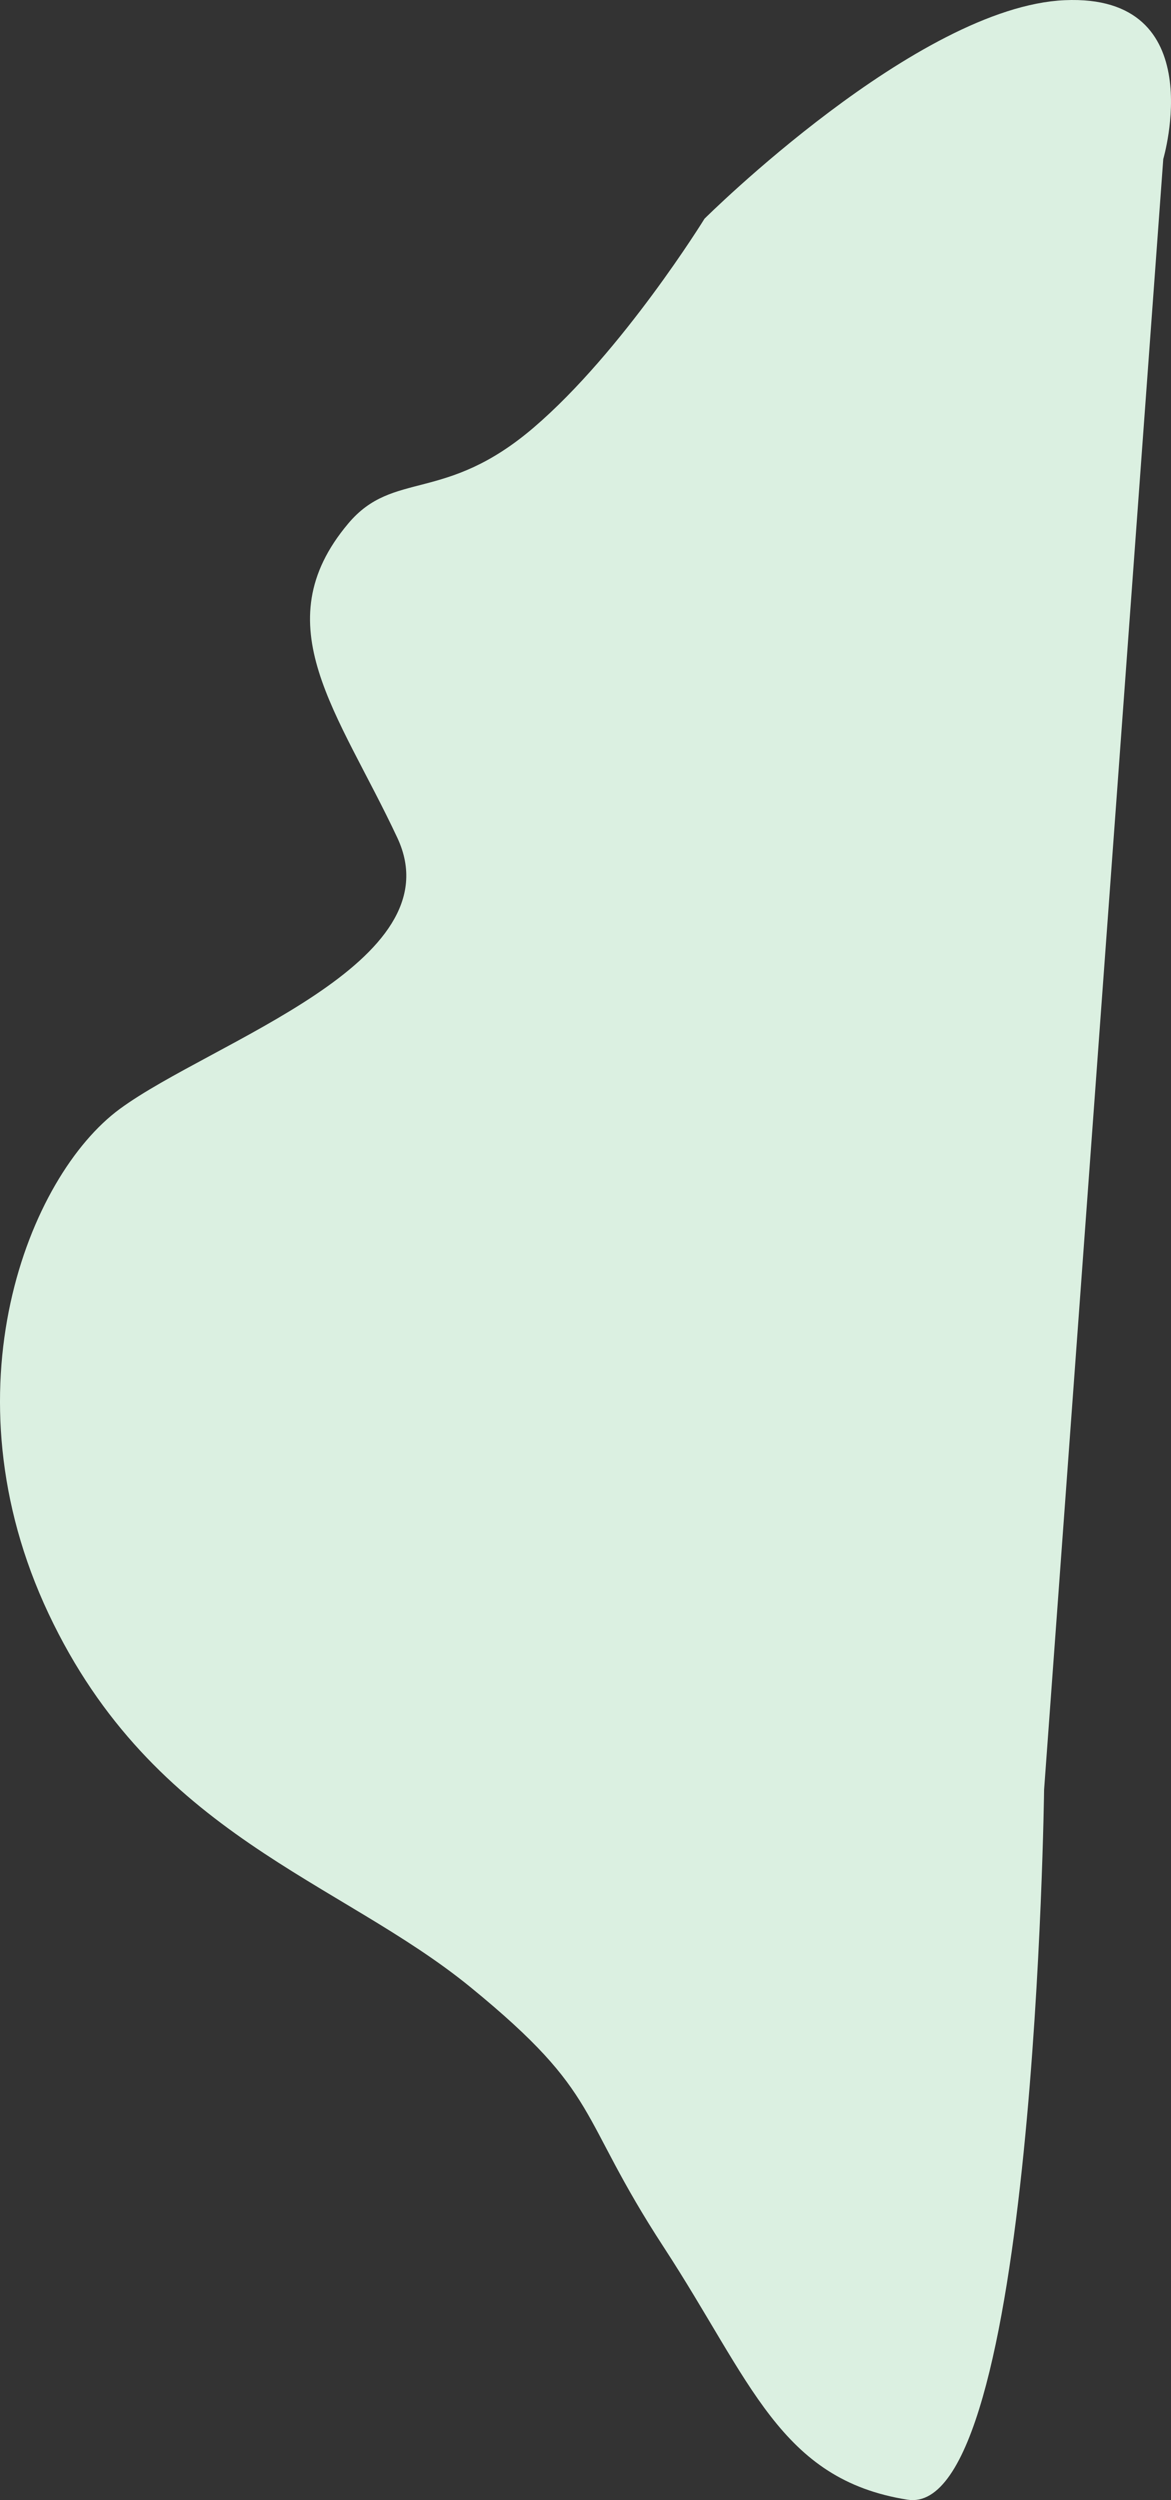 <svg xmlns="http://www.w3.org/2000/svg" width="1366.987" height="2917.812" viewBox="0 0 1366.987 2917.812">
  <rect x="0" y="0" width="1366.987" height="2917.812" fill="#333333" stroke="none"/>
  <path id="Path_57" data-name="Path 57" d="M2113.768,237.937c-171.938,7.562-420.505,255.045-420.505,255.045s-95.426,154.812-199.392,243.738-163.57,49.1-216.471,111.964c-99.625,118.382-11.021,220.822,57.31,366.86s-217.043,237.836-323.944,316.338S804.923,1861.1,927.508,2120.932s339.159,310.6,492.942,436.288,122.919,146.333,225.184,303.069,135.6,271.182,284.576,294.763,159.474-828.573,159.474-828.573L2228.809,423.327S2285.705,230.375,2113.768,237.937Z" transform="translate(-870.846 -237.72)" fill="#dbf0e1"/>
</svg>
